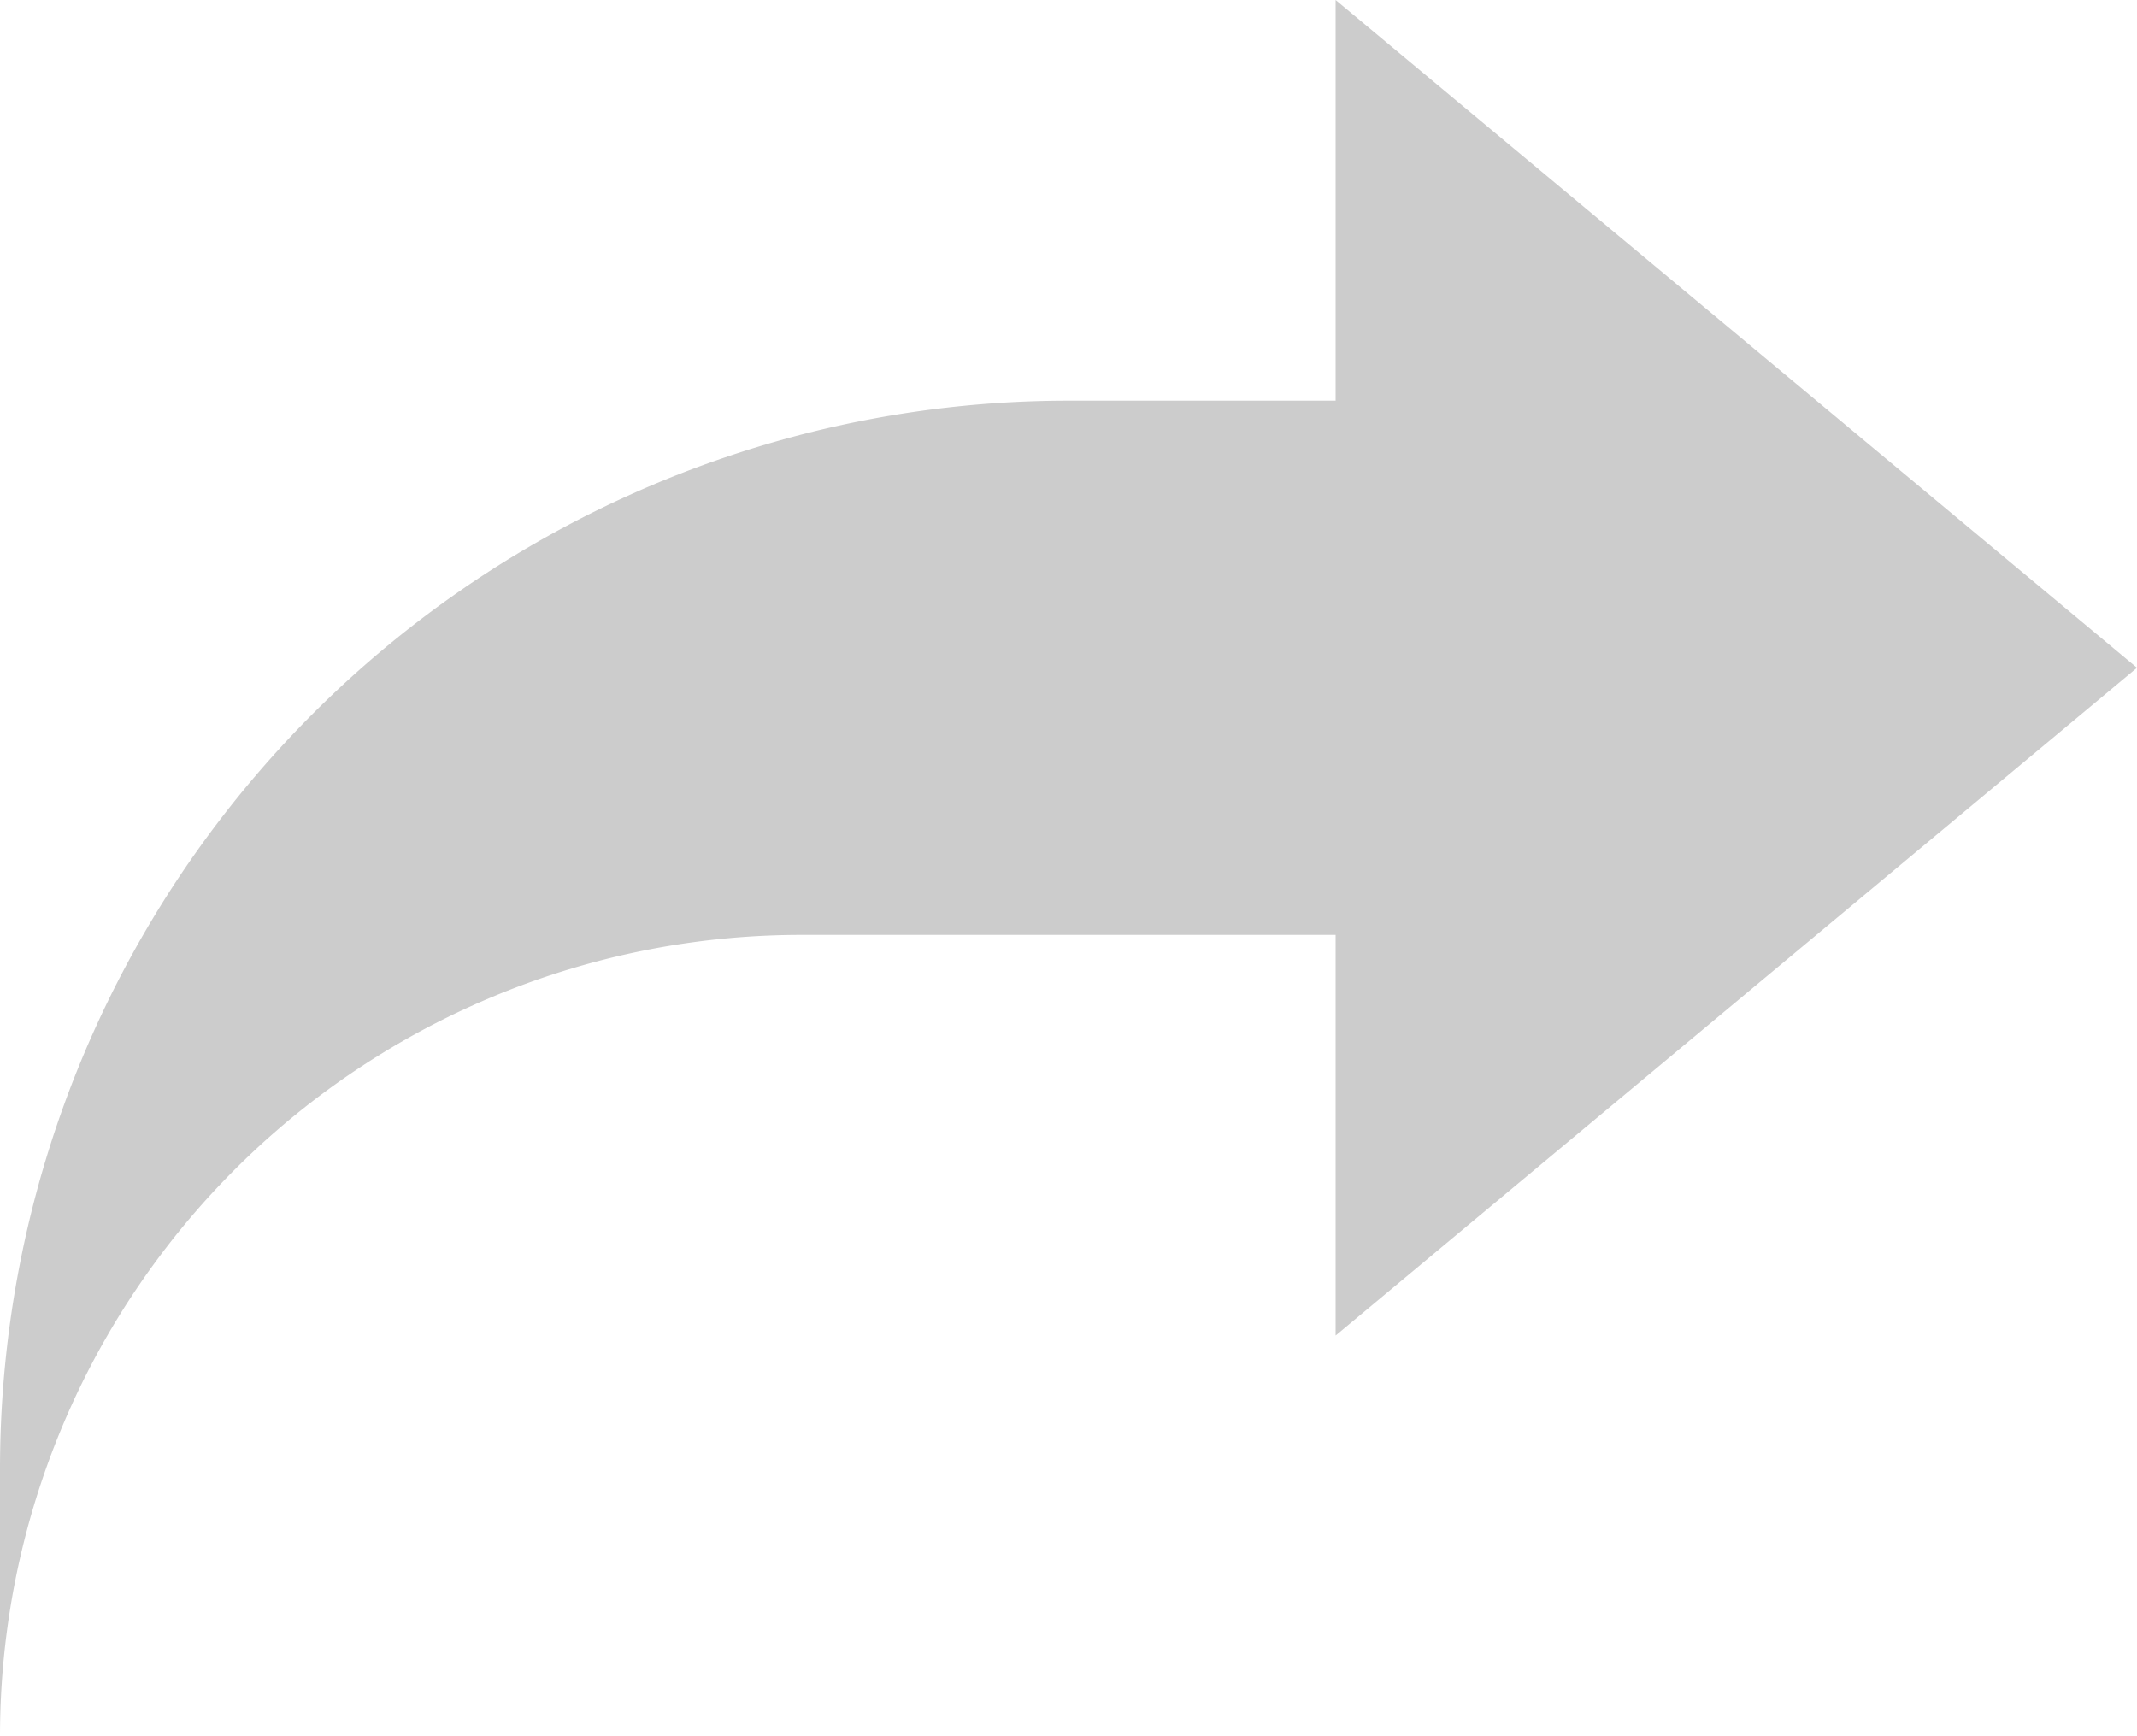 <svg xmlns="http://www.w3.org/2000/svg" viewBox="0 0 16 13">
  <defs>
    <style>
      .cls-1 {
        fill: #ccc;
      }
    </style>
  </defs>
  <path id="noun_undefined_300439_000000" class="cls-1" d="M16,8,10,3V6H8a8,8,0,0,0-8,8v2a6,6,0,0,1,6-6h4v3Z" transform="translate(0 -3)"/>
</svg>
